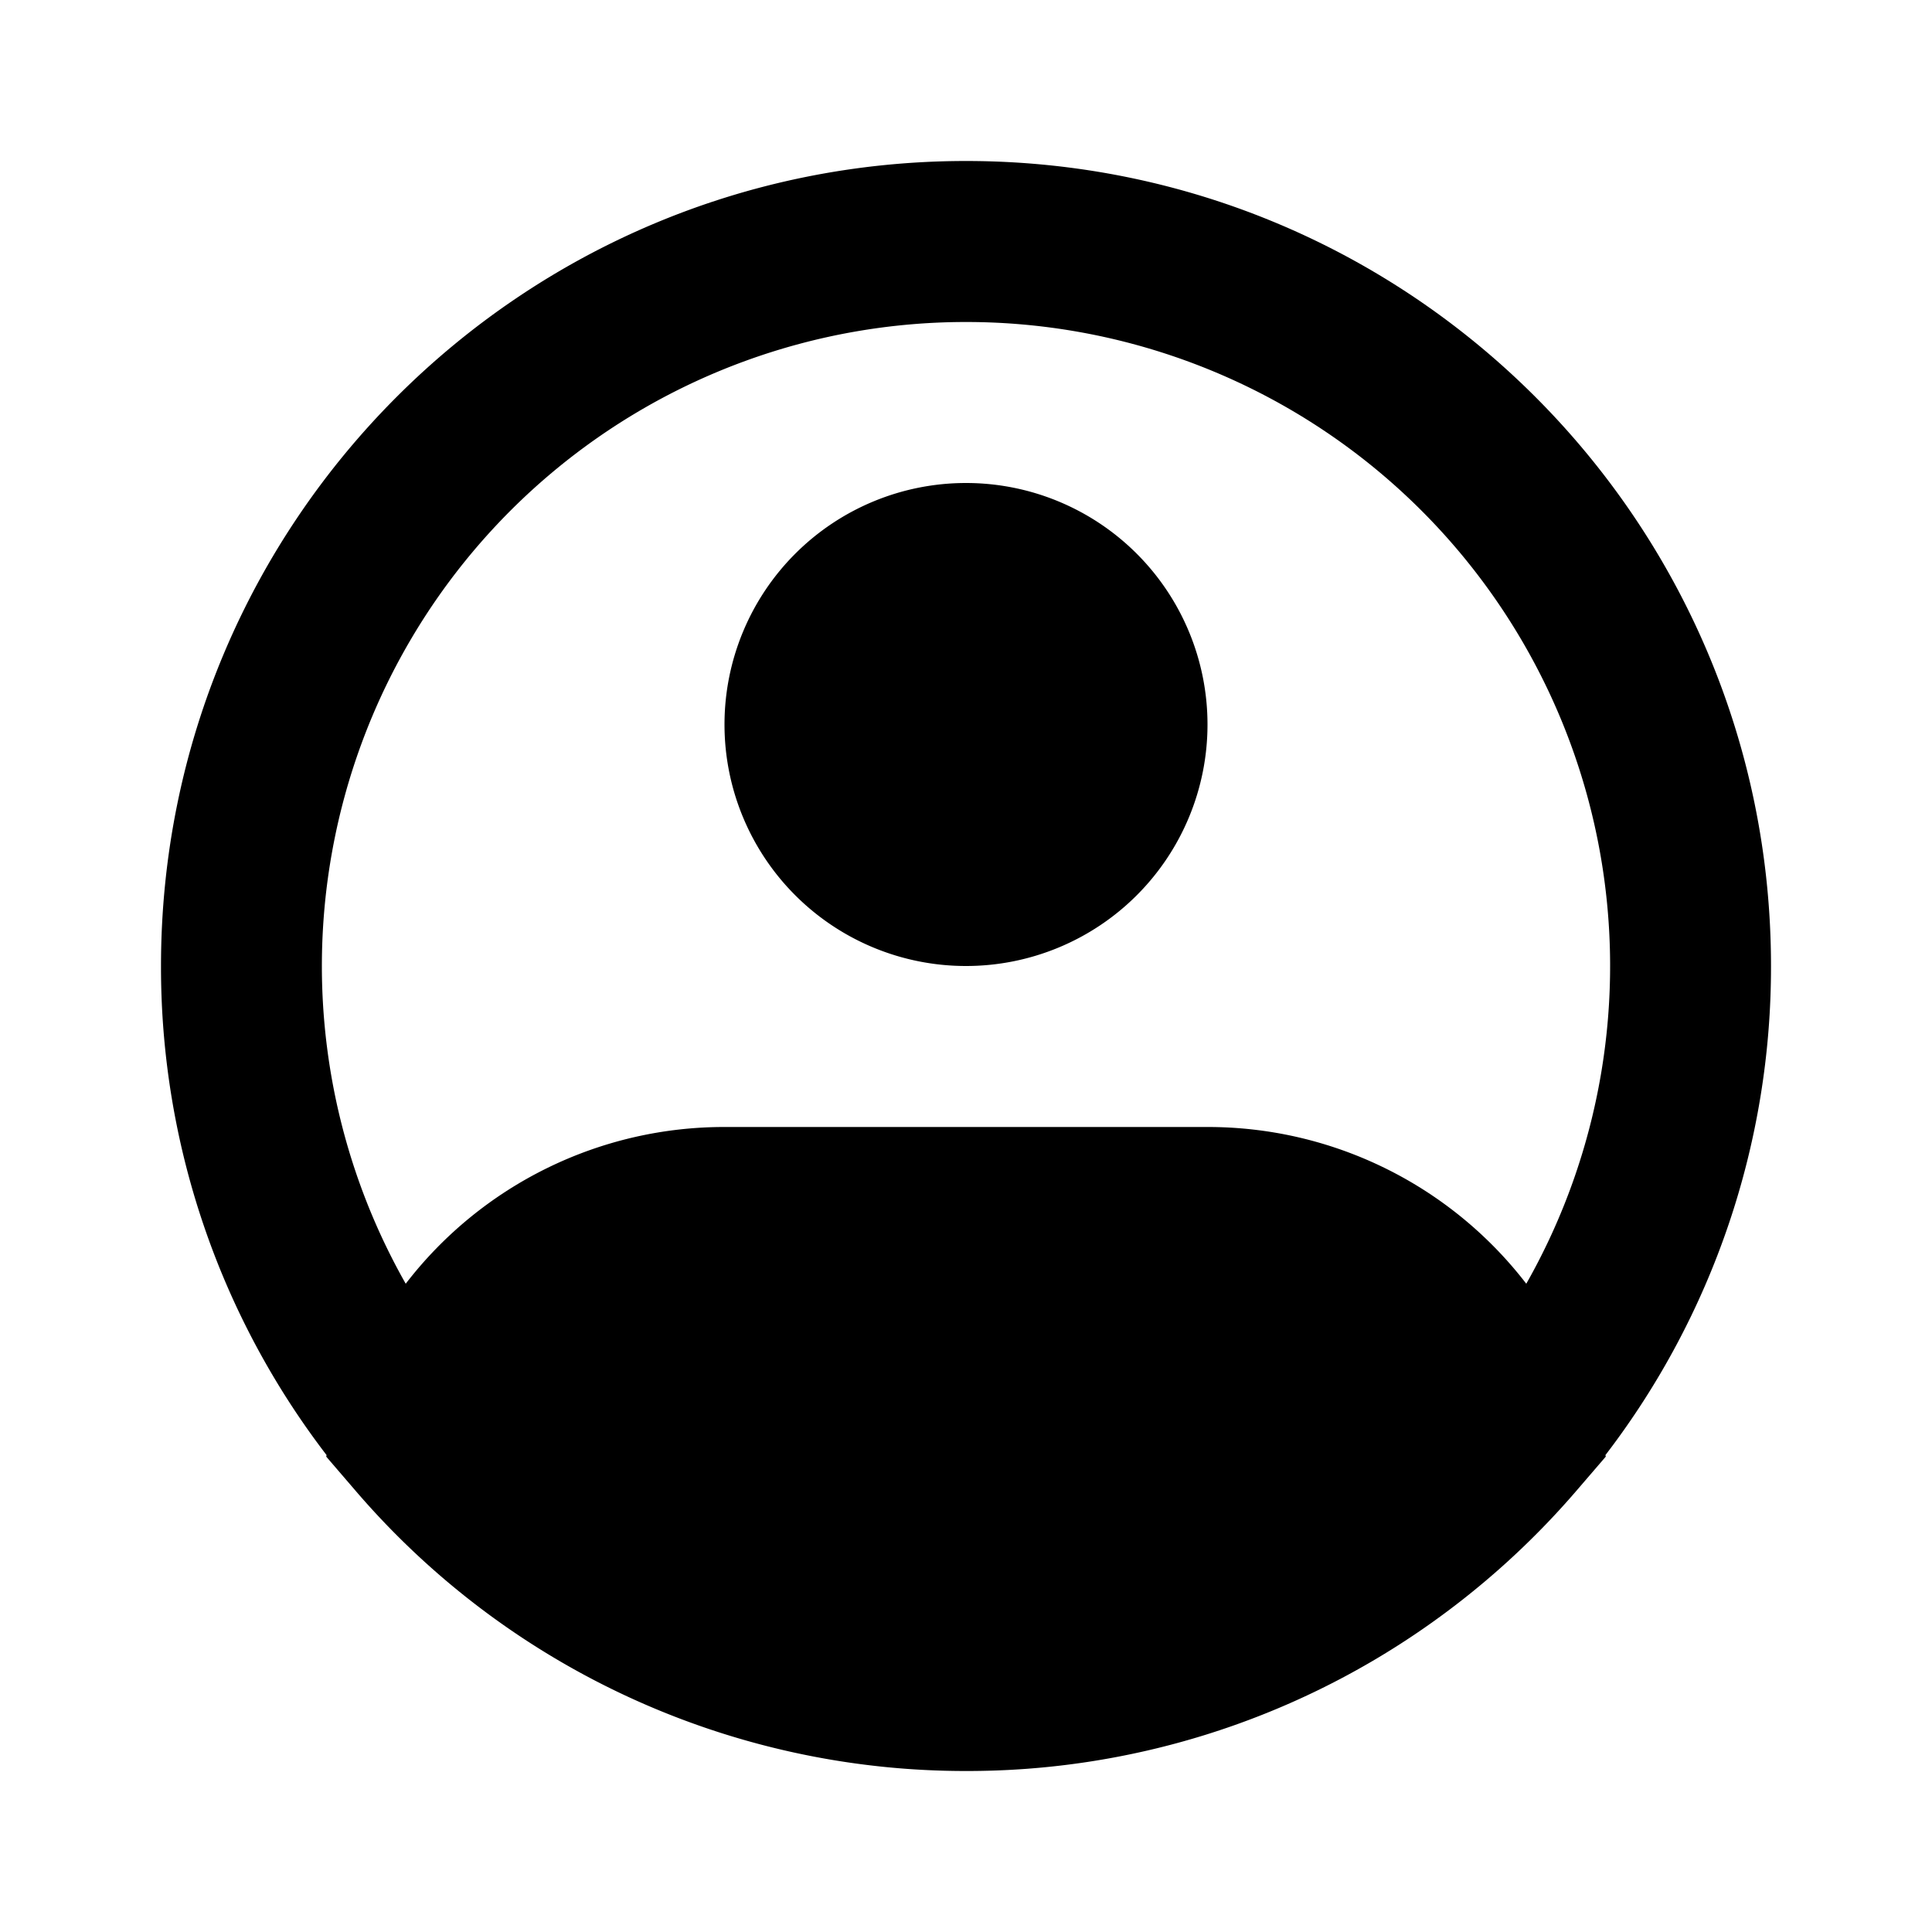 <svg width="256" height="256" viewBox="0 0 24 24" xmlns="http://www.w3.org/2000/svg"><rect x="0" y="0" width="24" height="24" rx="8" fill="none"/><svg xmlns="http://www.w3.org/2000/svg" viewBox="0 0 24 24" x="0" y="0" width="24" height="24"><path fill="#000000" fill-rule="evenodd" d="M12 4a8 8 0 0 0-6.96 11.947A4.99 4.99 0 0 1 9 14h6a4.99 4.99 0 0 1 3.96 1.947A8 8 0 0 0 12 4Zm7.943 14.076A9.959 9.959 0 0 0 22 12c0-5.523-4.477-10-10-10S2 6.477 2 12a9.958 9.958 0 0 0 2.057 6.076l-.005.018l.355.413A9.98 9.98 0 0 0 12 22a9.947 9.947 0 0 0 5.675-1.765a10.055 10.055 0 0 0 1.918-1.728l.355-.413l-.005-.018ZM12 6a3 3 0 1 0 0 6a3 3 0 0 0 0-6Z" clip-rule="evenodd"/></svg></svg>